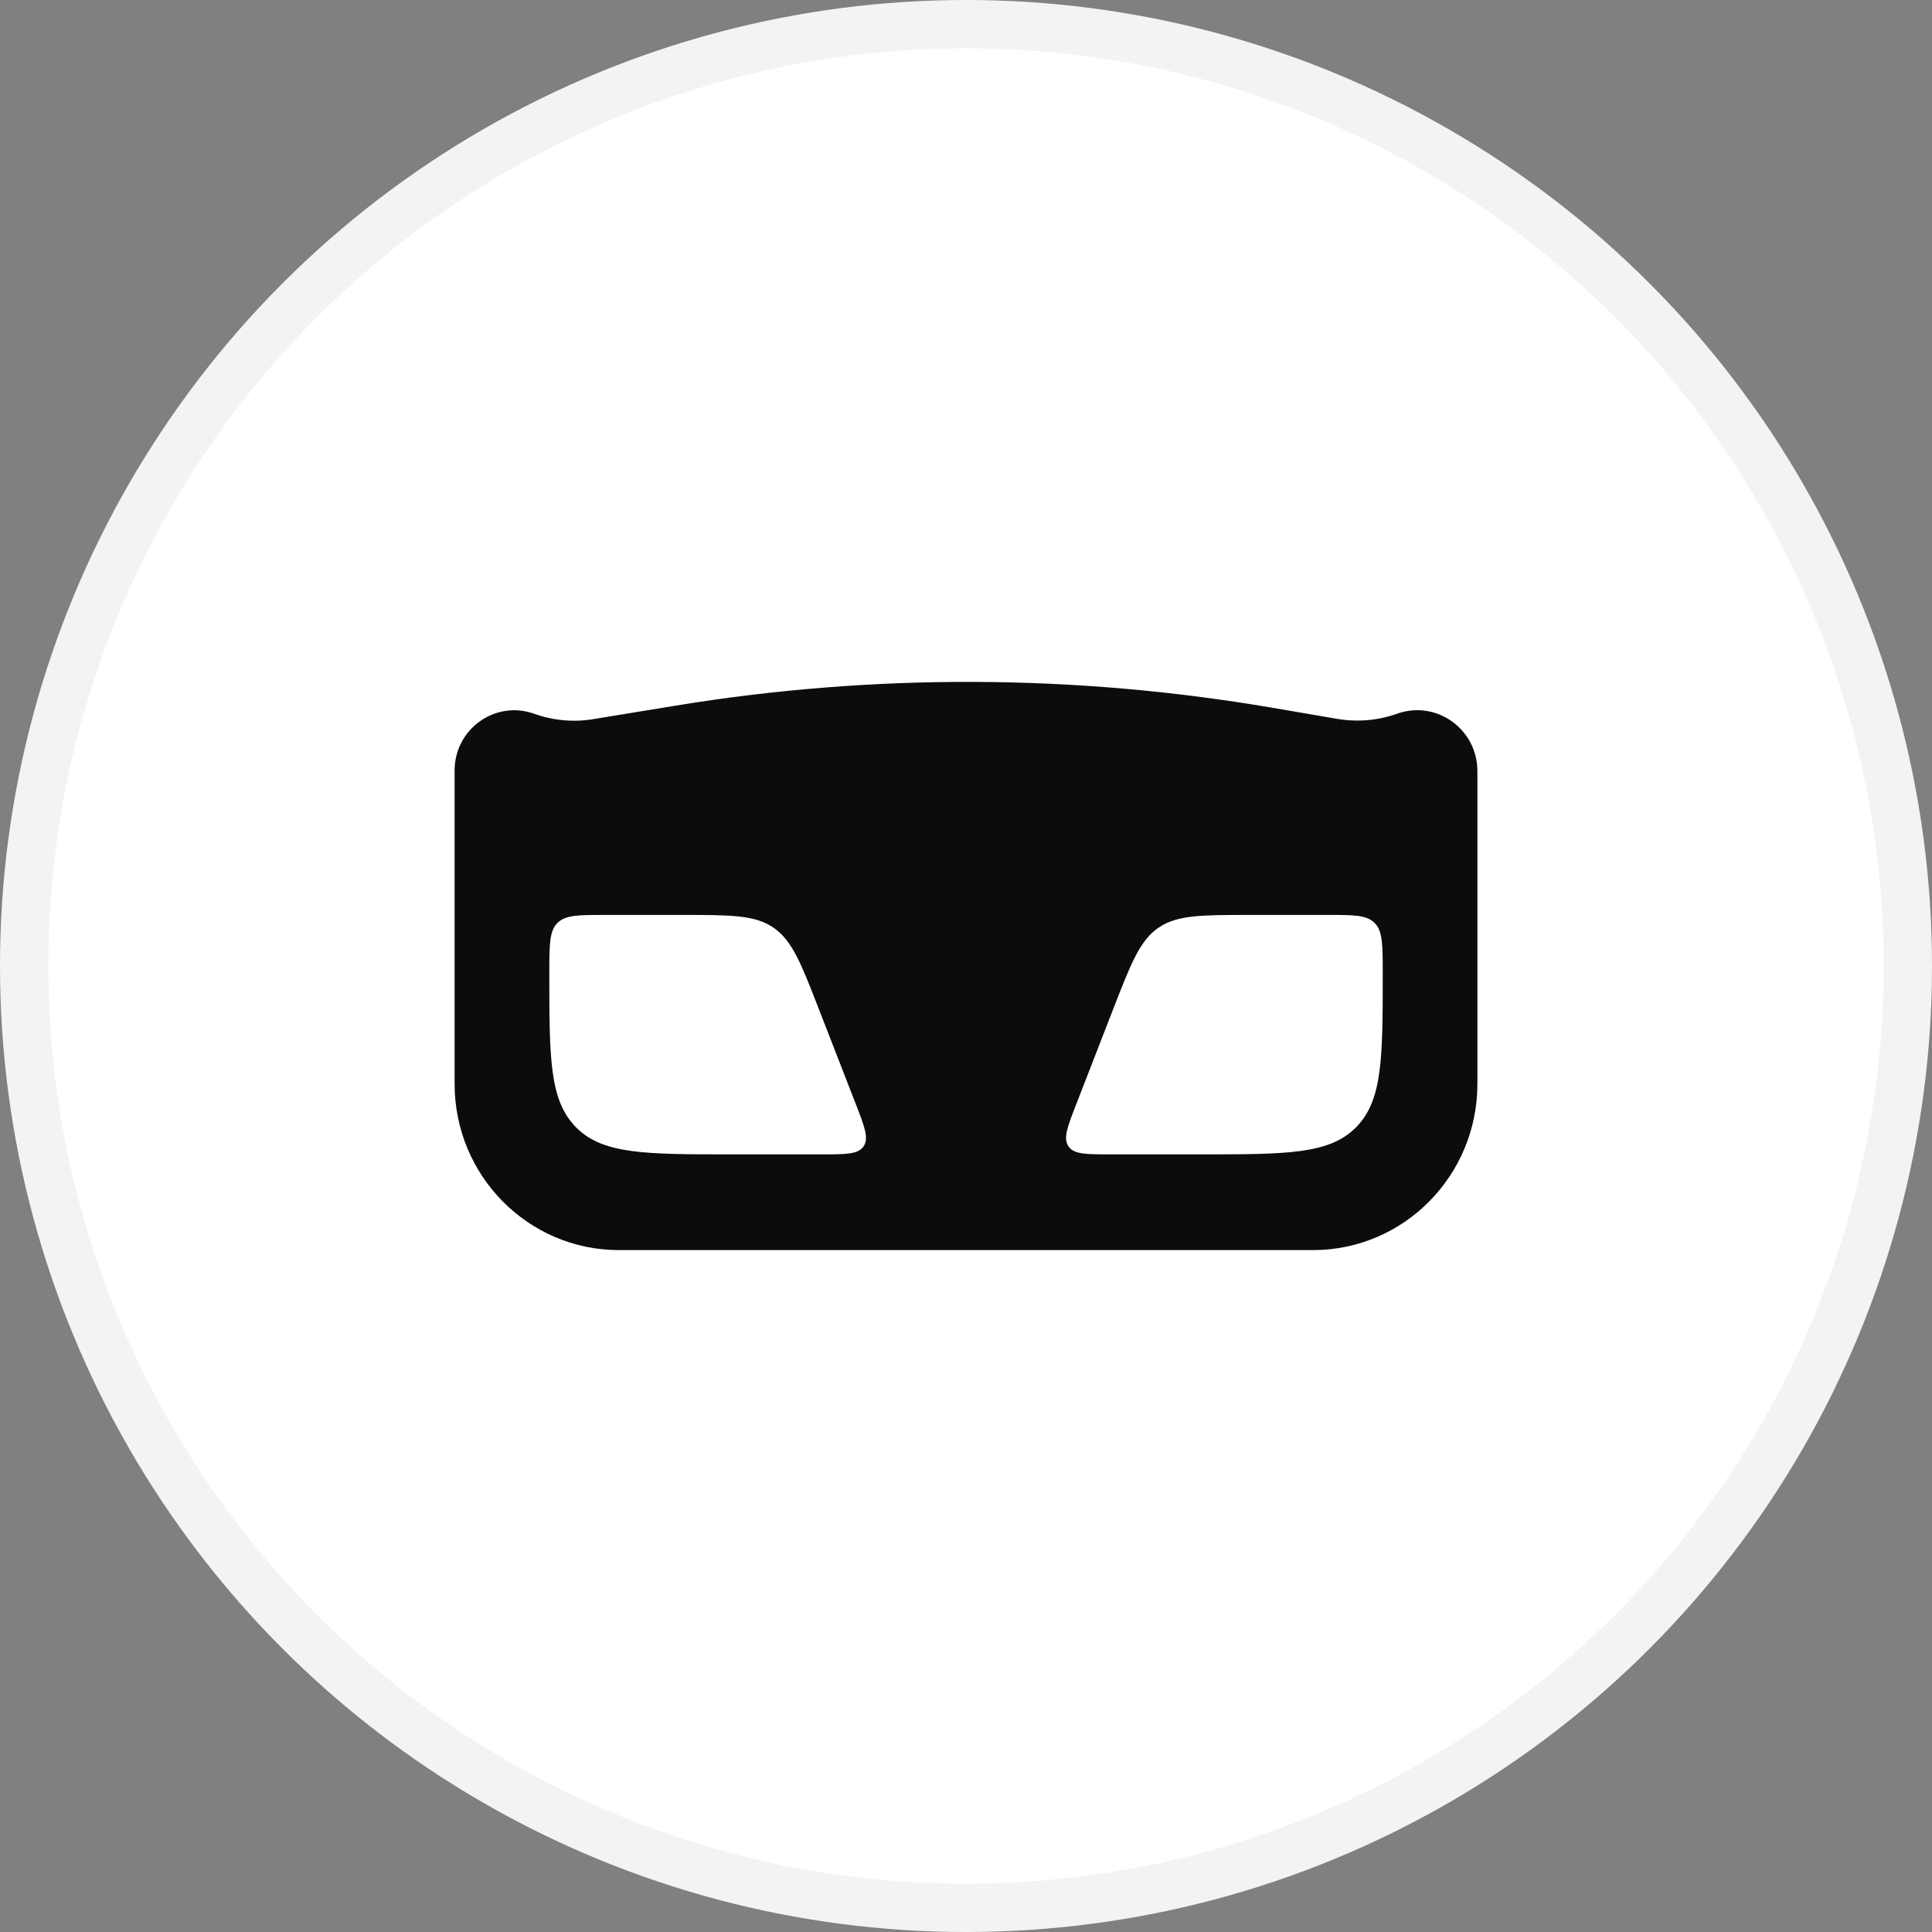 <svg width="40" height="40" viewBox="0 0 40 40" fill="none" xmlns="http://www.w3.org/2000/svg">
<rect x="0" y="0" width="40" height="40" fill="#808080" stroke="none"/>
<circle cx="20" cy="20" r="20" fill="white"/>
<circle cx="20" cy="20" r="19.5" stroke="black" stroke-opacity="0.05"/>
<path d="M9.412 15.954V22.441C9.412 24.341 10.935 25.882 12.815 25.882H27.185C29.064 25.882 30.588 24.341 30.588 22.441V15.966C30.588 15.096 29.739 14.488 28.927 14.776C28.529 14.918 28.101 14.954 27.684 14.883L26.345 14.654C22.253 13.954 18.076 13.939 13.979 14.611L12.282 14.889C11.872 14.957 11.452 14.918 11.06 14.778C10.256 14.489 9.412 15.092 9.412 15.954ZM16.95 20.883L17.717 22.855C17.901 23.329 17.993 23.566 17.88 23.733C17.768 23.9 17.516 23.9 17.013 23.9H15.143C13.371 23.9 12.485 23.9 11.932 23.346L11.921 23.334C11.373 22.775 11.373 21.898 11.373 20.146C11.373 19.569 11.373 19.28 11.537 19.113L11.541 19.109C11.707 18.943 11.972 18.943 12.504 18.943H14.134C15.133 18.943 15.632 18.943 16.017 19.208C16.402 19.474 16.585 19.944 16.95 20.883ZM23.051 20.883C23.416 19.944 23.599 19.474 23.984 19.208C24.37 18.943 24.869 18.943 25.867 18.943H27.497C28.029 18.943 28.295 18.943 28.46 19.109L28.464 19.113C28.628 19.28 28.628 19.569 28.628 20.146C28.628 21.898 28.628 22.775 28.081 23.334L28.069 23.346C27.516 23.9 26.63 23.9 24.858 23.9H22.988C22.485 23.9 22.233 23.9 22.121 23.733C22.008 23.566 22.1 23.329 22.285 22.855L23.051 20.883Z" fill="#0C0C0C"/>
</svg>
